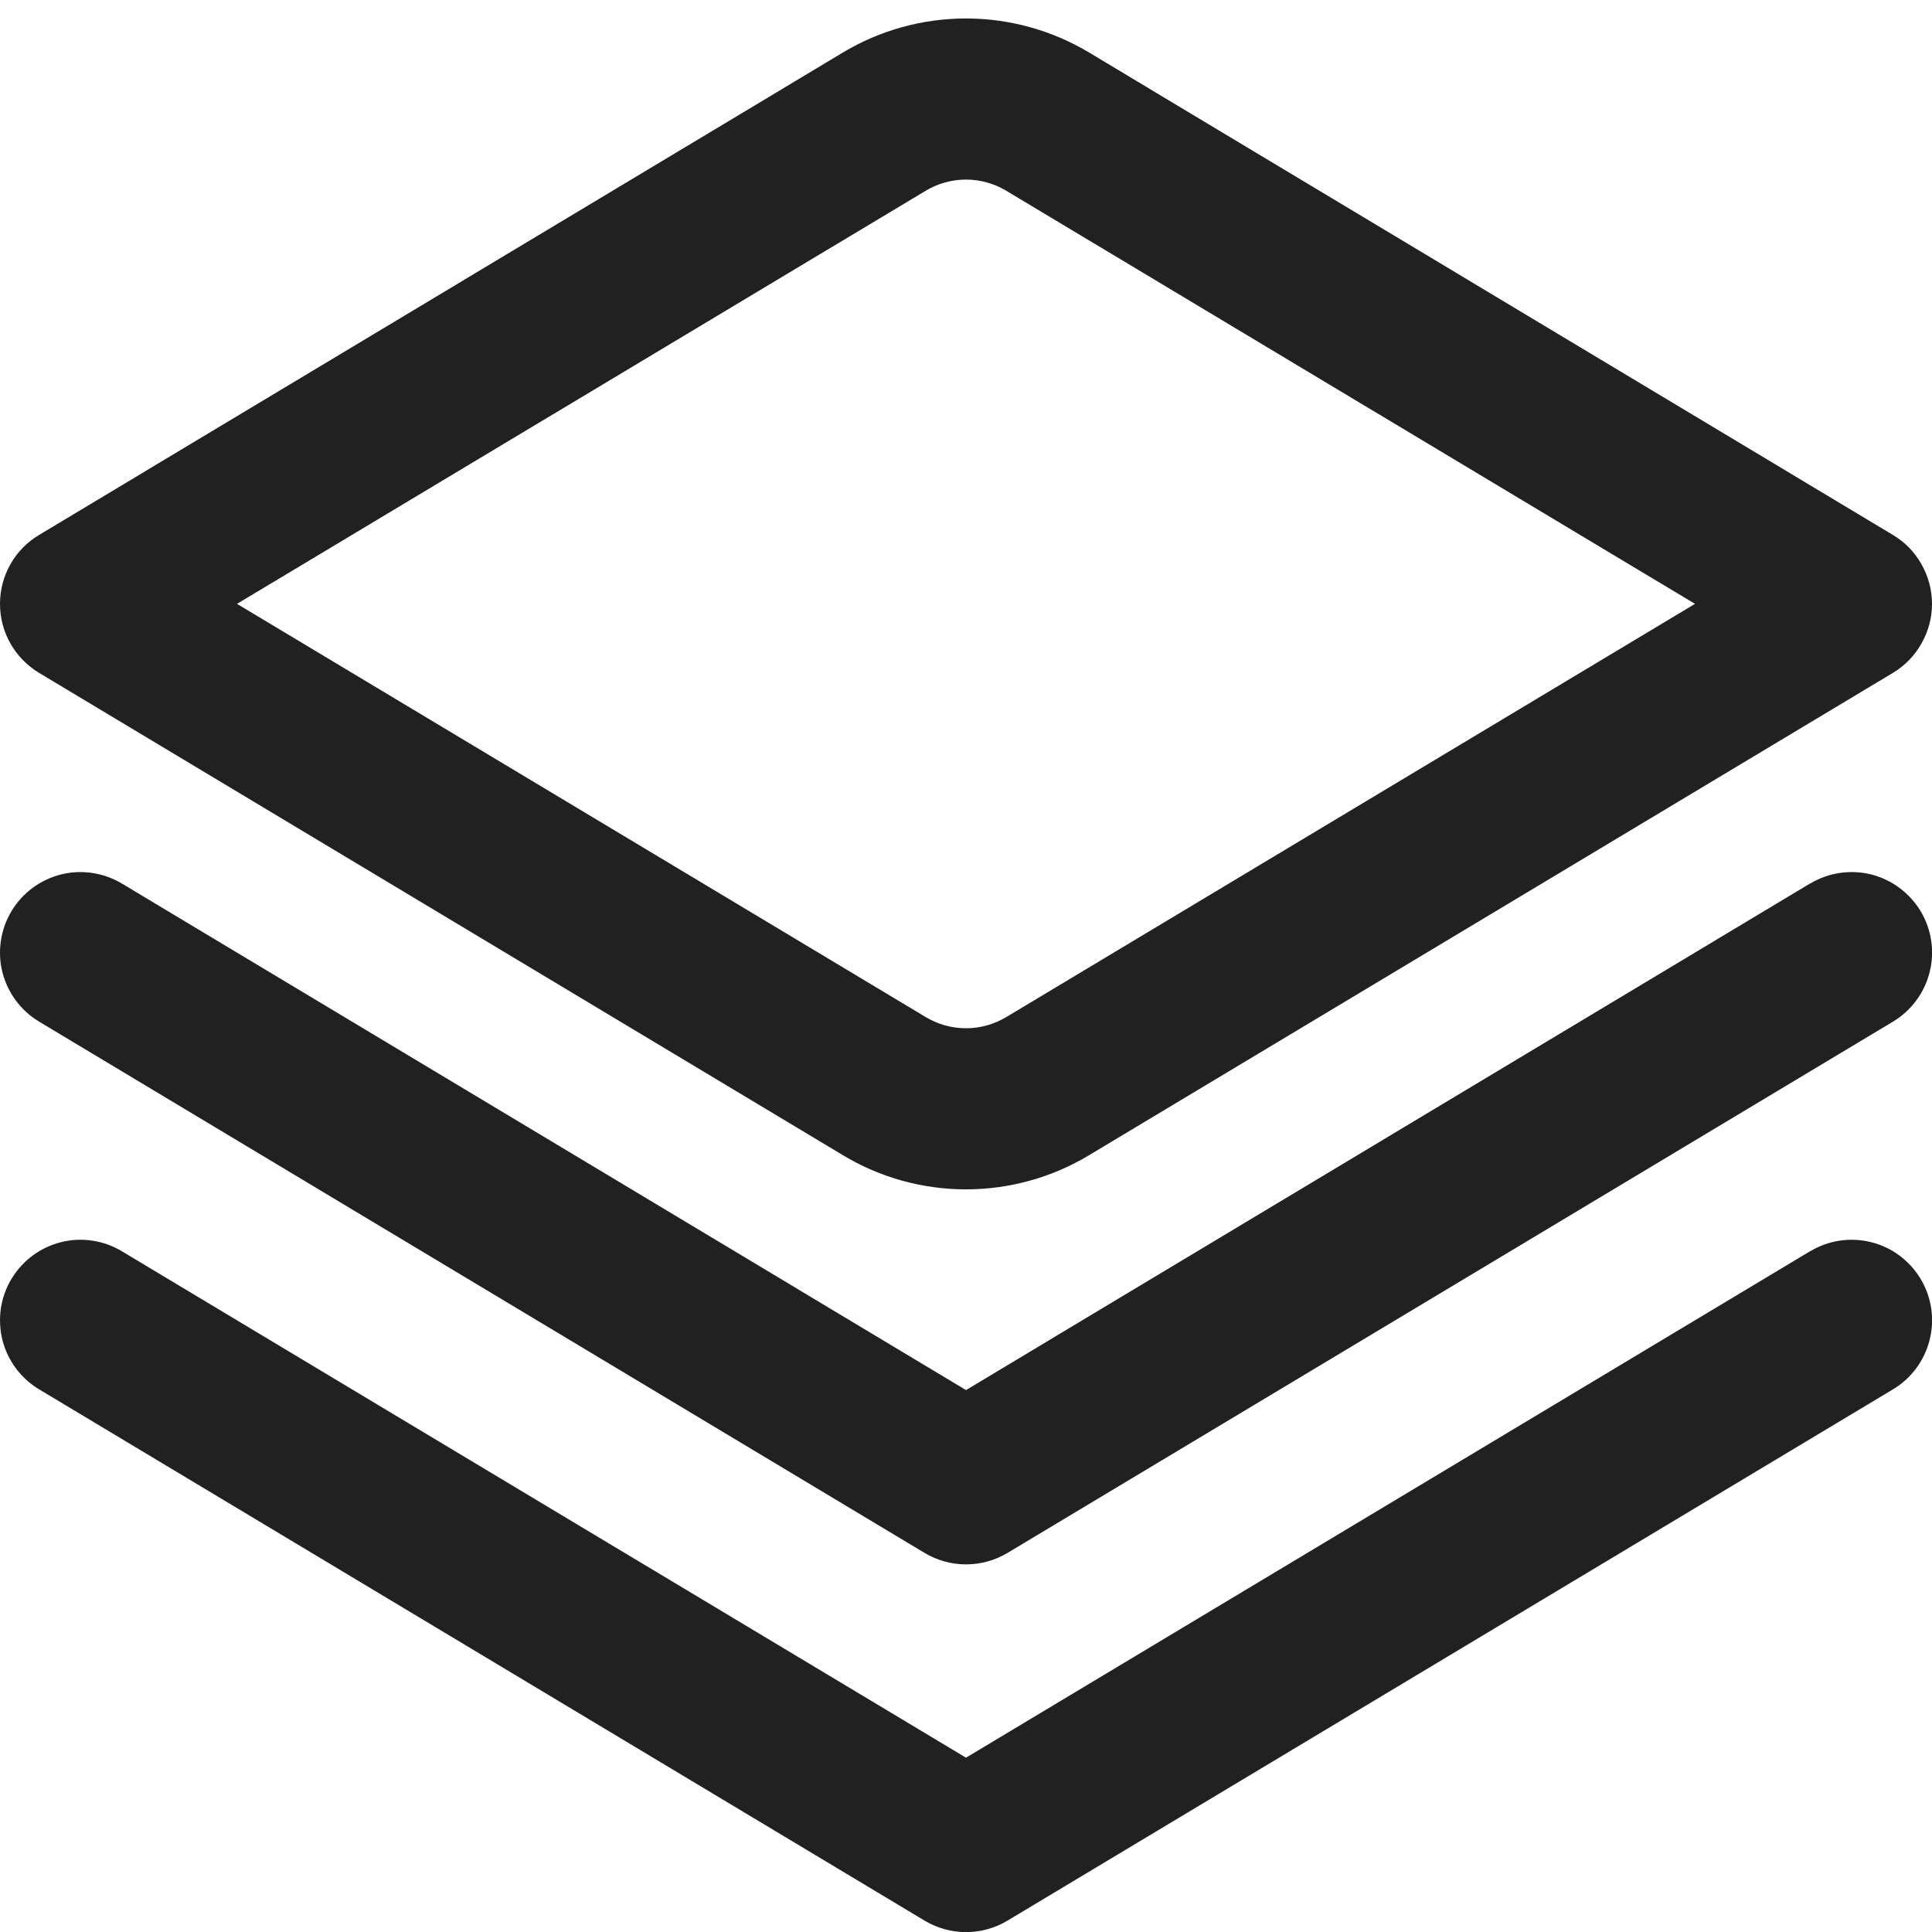 <svg width="18" height="18" viewBox="0 0 18 18" fill="none" xmlns="http://www.w3.org/2000/svg">
<g id="fi-rr-layers" clip-path="url(#clip0_13376_18317)">
<path id="Vector" d="M16.863 8.232L9 12.951L1.136 8.232C0.965 8.13 0.761 8.099 0.568 8.147C0.375 8.196 0.209 8.319 0.107 8.489C0.005 8.66 -0.026 8.864 0.022 9.057C0.071 9.25 0.194 9.416 0.364 9.518L8.614 14.468C8.731 14.538 8.864 14.575 9 14.575C9.136 14.575 9.27 14.538 9.387 14.468L17.637 9.518C17.807 9.416 17.93 9.25 17.978 9.057C18.027 8.864 17.996 8.66 17.894 8.489C17.791 8.319 17.626 8.196 17.433 8.147C17.24 8.099 17.035 8.13 16.865 8.232H16.863Z" fill="#212121"/>
<path id="Vector_2" d="M16.863 11.658L9 16.376L1.136 11.658C1.051 11.607 0.958 11.573 0.86 11.559C0.763 11.544 0.664 11.549 0.568 11.573C0.473 11.597 0.383 11.639 0.304 11.698C0.224 11.757 0.158 11.831 0.107 11.915C0.056 11.999 0.023 12.093 0.008 12.19C-0.006 12.288 -0.001 12.387 0.022 12.483C0.071 12.676 0.194 12.842 0.364 12.944L8.614 17.894C8.731 17.964 8.864 18.001 9 18.001C9.136 18.001 9.27 17.964 9.387 17.894L17.637 12.944C17.807 12.842 17.93 12.676 17.978 12.483C18.027 12.29 17.996 12.085 17.894 11.915C17.791 11.744 17.626 11.621 17.433 11.573C17.24 11.525 17.035 11.555 16.865 11.658H16.863Z" fill="#212121"/>
<path id="Vector_3" d="M9 11.081C8.595 11.081 8.198 10.971 7.852 10.762L0.364 6.269C0.253 6.202 0.161 6.108 0.097 5.995C0.033 5.883 0 5.756 0 5.626C0 5.497 0.033 5.37 0.097 5.257C0.161 5.144 0.253 5.05 0.364 4.984L7.852 0.49C8.198 0.282 8.595 0.172 9 0.172C9.404 0.172 9.801 0.282 10.148 0.49L17.636 4.984C17.747 5.05 17.839 5.144 17.902 5.257C17.966 5.37 18 5.497 18 5.626C18 5.756 17.966 5.883 17.902 5.995C17.839 6.108 17.747 6.202 17.636 6.269L10.148 10.762C9.801 10.971 9.404 11.081 9 11.081V11.081ZM2.208 5.626L8.625 9.476C8.738 9.544 8.868 9.58 9 9.58C9.132 9.58 9.261 9.544 9.375 9.476L15.792 5.626L9.375 1.777C9.261 1.709 9.132 1.673 9 1.673C8.868 1.673 8.738 1.709 8.625 1.777V1.777L2.208 5.626Z" fill="#212121"/>
</g>
<defs>
<clipPath id="clip0_13376_18317">
<rect width="18" height="18" fill="white"/>
</clipPath>
</defs>
</svg>
